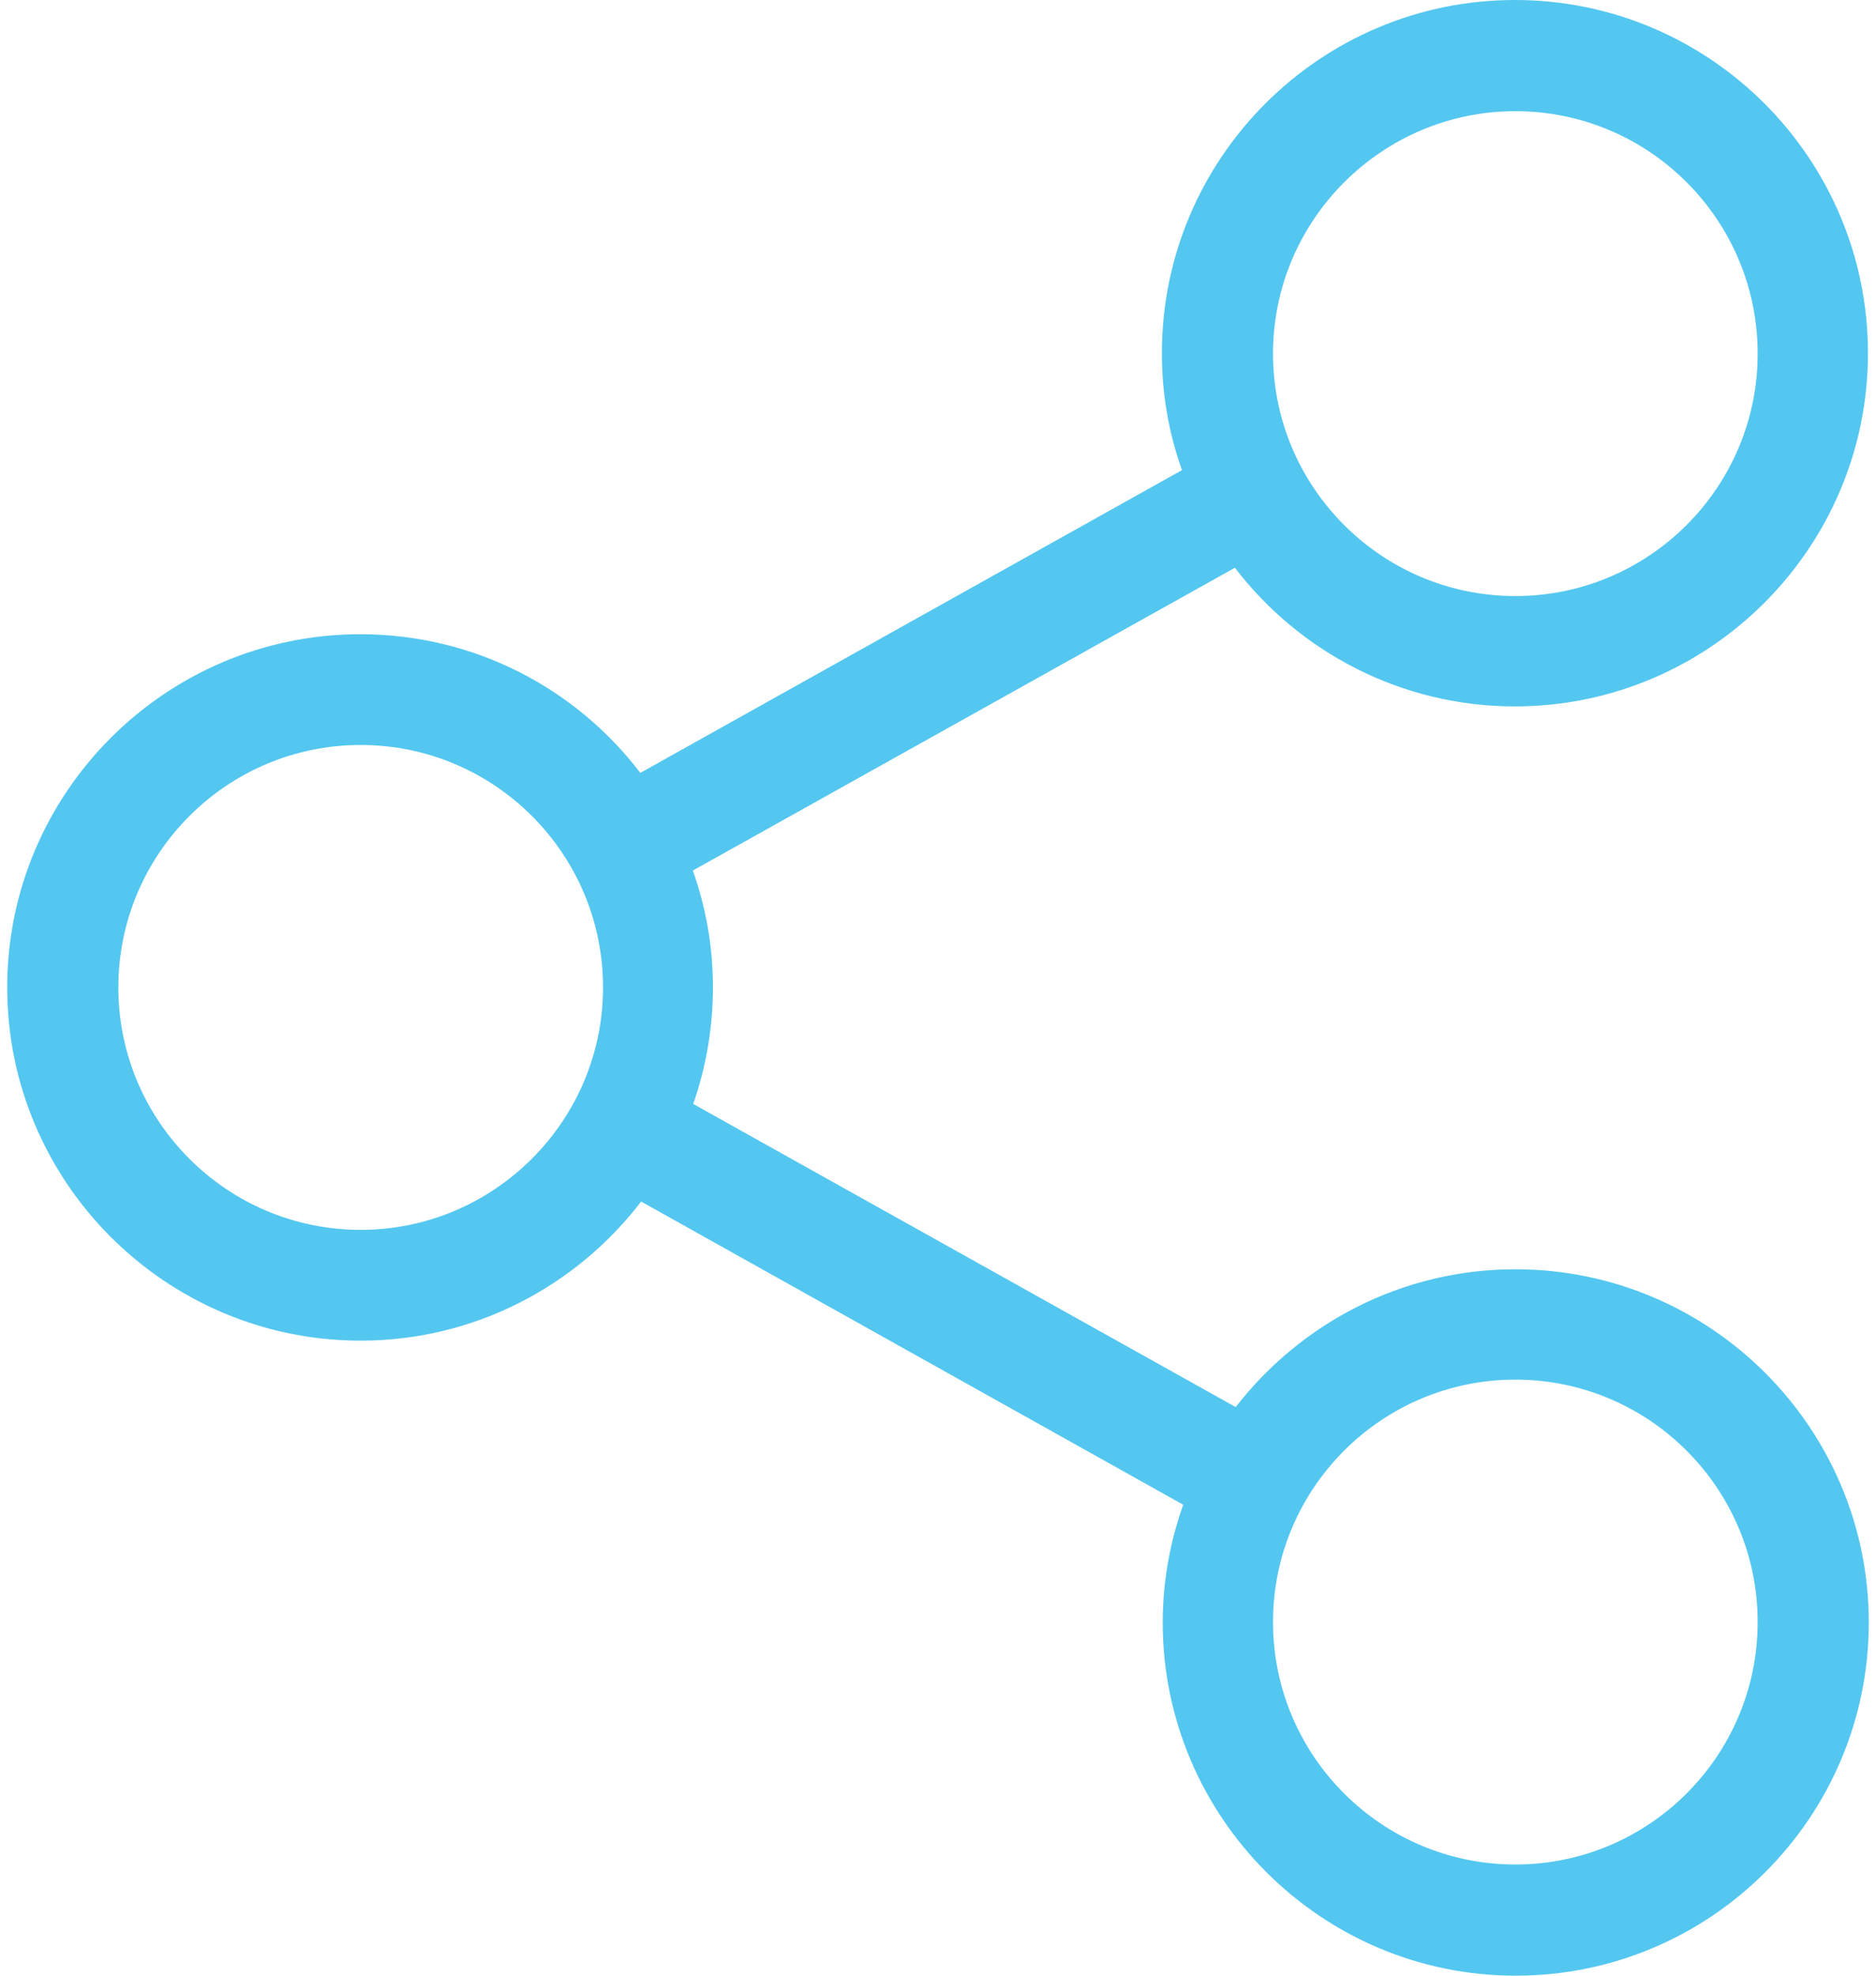 <svg width="38" height="40" viewBox="0 0 38 40" fill="none" xmlns="http://www.w3.org/2000/svg">
<path d="M30.695 25.698C28.394 25.698 26.343 26.794 25.03 28.488L14.042 22.351C14.299 21.611 14.441 20.814 14.441 19.992C14.441 19.161 14.299 18.372 14.034 17.625L25.014 11.495C26.318 13.198 28.377 14.302 30.686 14.302C34.623 14.302 37.837 11.096 37.837 7.151C37.837 3.206 34.632 0 30.686 0C26.741 0 23.535 3.206 23.535 7.151C23.535 7.982 23.676 8.779 23.942 9.518L12.97 15.648C11.666 13.937 9.607 12.841 7.298 12.841C3.361 12.841 0.146 16.047 0.146 19.992C0.146 23.937 3.361 27.143 7.306 27.143C9.615 27.143 11.675 26.038 12.987 24.327L23.967 30.465C23.701 31.213 23.552 32.018 23.552 32.849C23.552 36.786 26.758 40 30.703 40C34.648 40 37.854 36.794 37.854 32.849C37.854 28.904 34.64 25.698 30.695 25.698ZM30.695 2.251C33.402 2.251 35.603 4.452 35.603 7.159C35.603 9.867 33.402 12.068 30.695 12.068C27.987 12.068 25.786 9.867 25.786 7.159C25.786 4.452 27.995 2.251 30.695 2.251ZM7.306 24.9C4.598 24.9 2.397 22.699 2.397 19.992C2.397 17.284 4.598 15.083 7.306 15.083C10.014 15.083 12.215 17.284 12.215 19.992C12.215 22.699 10.005 24.9 7.306 24.9ZM30.695 37.749C27.987 37.749 25.786 35.548 25.786 32.84C25.786 30.133 27.987 27.932 30.695 27.932C33.402 27.932 35.603 30.133 35.603 32.84C35.603 35.548 33.402 37.749 30.695 37.749Z" fill="#53C7F0"/>
</svg>
